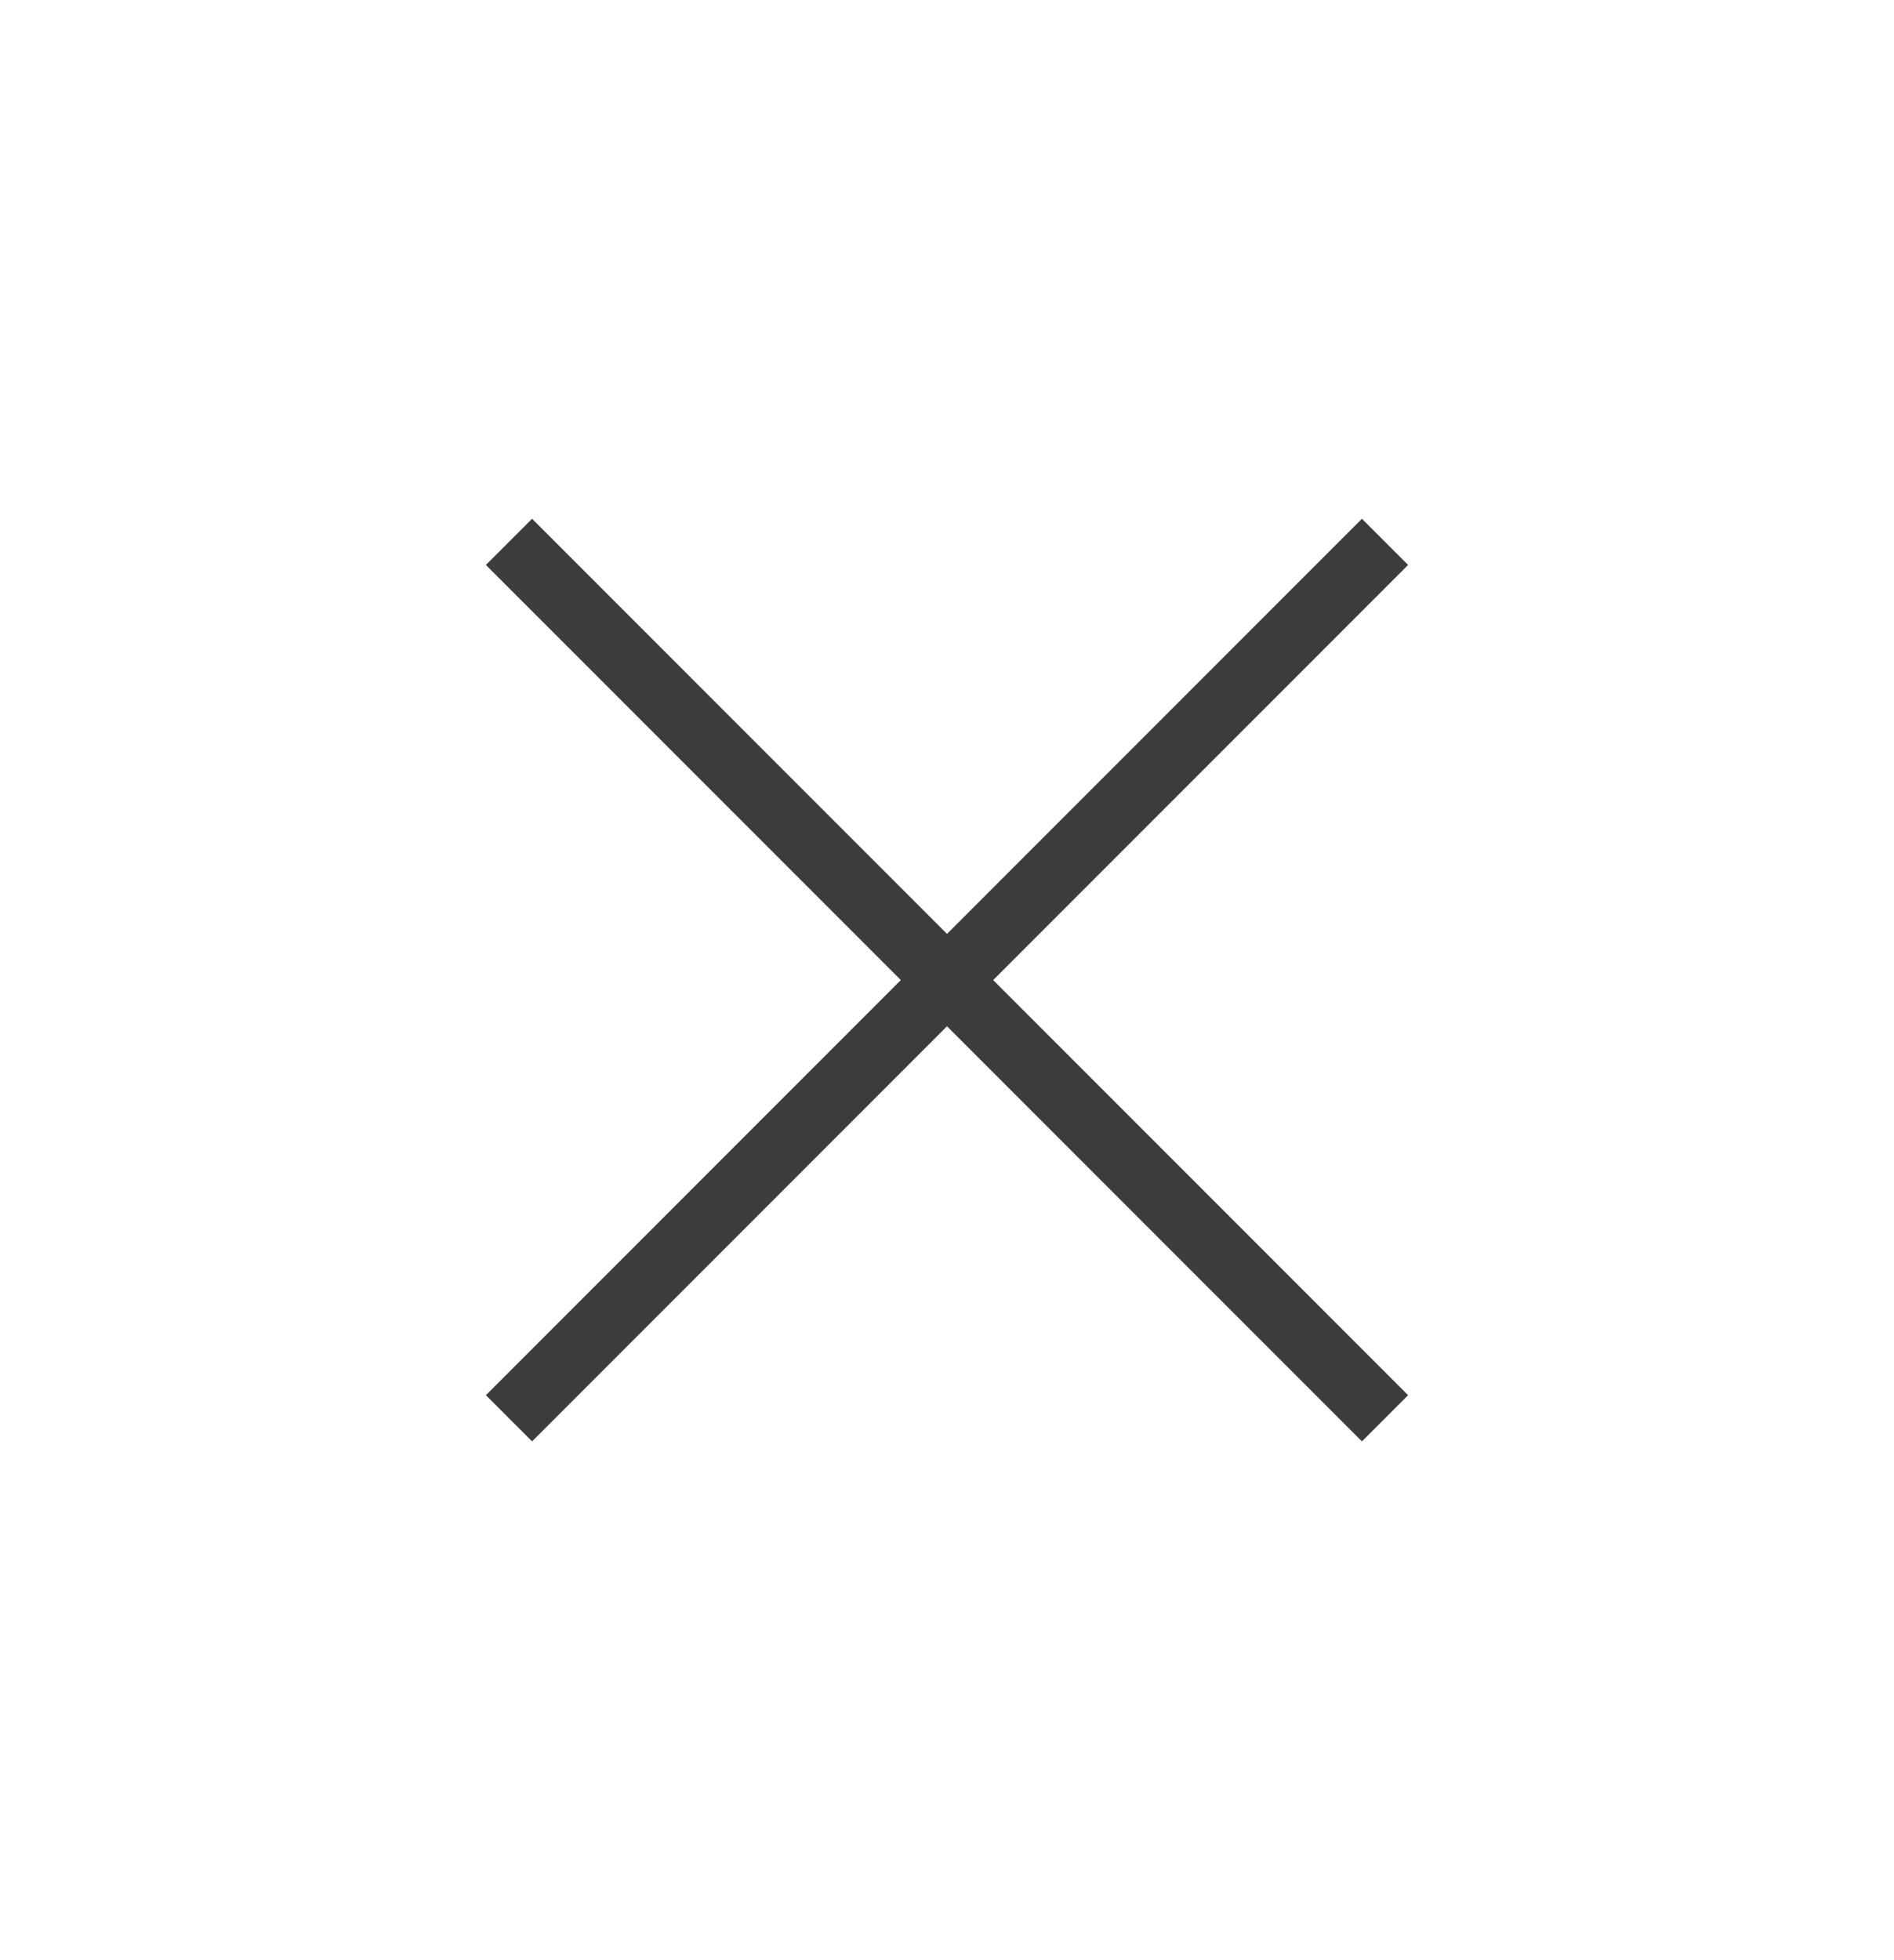 <?xml version="1.0" encoding="UTF-8"?>
<svg width="29px" height="30px" viewBox="0 0 29 30" version="1.1" xmlns="http://www.w3.org/2000/svg" xmlns:xlink="http://www.w3.org/1999/xlink">
    <title>Close</title>
    <g id="Design" stroke="none" stroke-width="1" fill="none" fill-rule="evenodd" stroke-linecap="square">
        <g id="1.0_Mobil_Frontpage_Navigation" transform="translate(-14, -12)" stroke="#3C3C3C">
            <g id="Topbar" transform="translate(15, 14)">
                <g id="Close" transform="translate(13.5, 13) rotate(-45) translate(-13.5, -13) translate(4.5, 4)">
                    <line x1="2.647" y1="15.353" x2="15.353" y2="2.647" id="Line-2" transform="translate(9, 9) rotate(45) translate(-9, -9) "></line>
                    <line x1="2.647" y1="2.647" x2="15.353" y2="15.353" id="Line-2" transform="translate(9, 9) rotate(45) translate(-9, -9) "></line>
                </g>
            </g>
        </g>
    </g>
</svg>